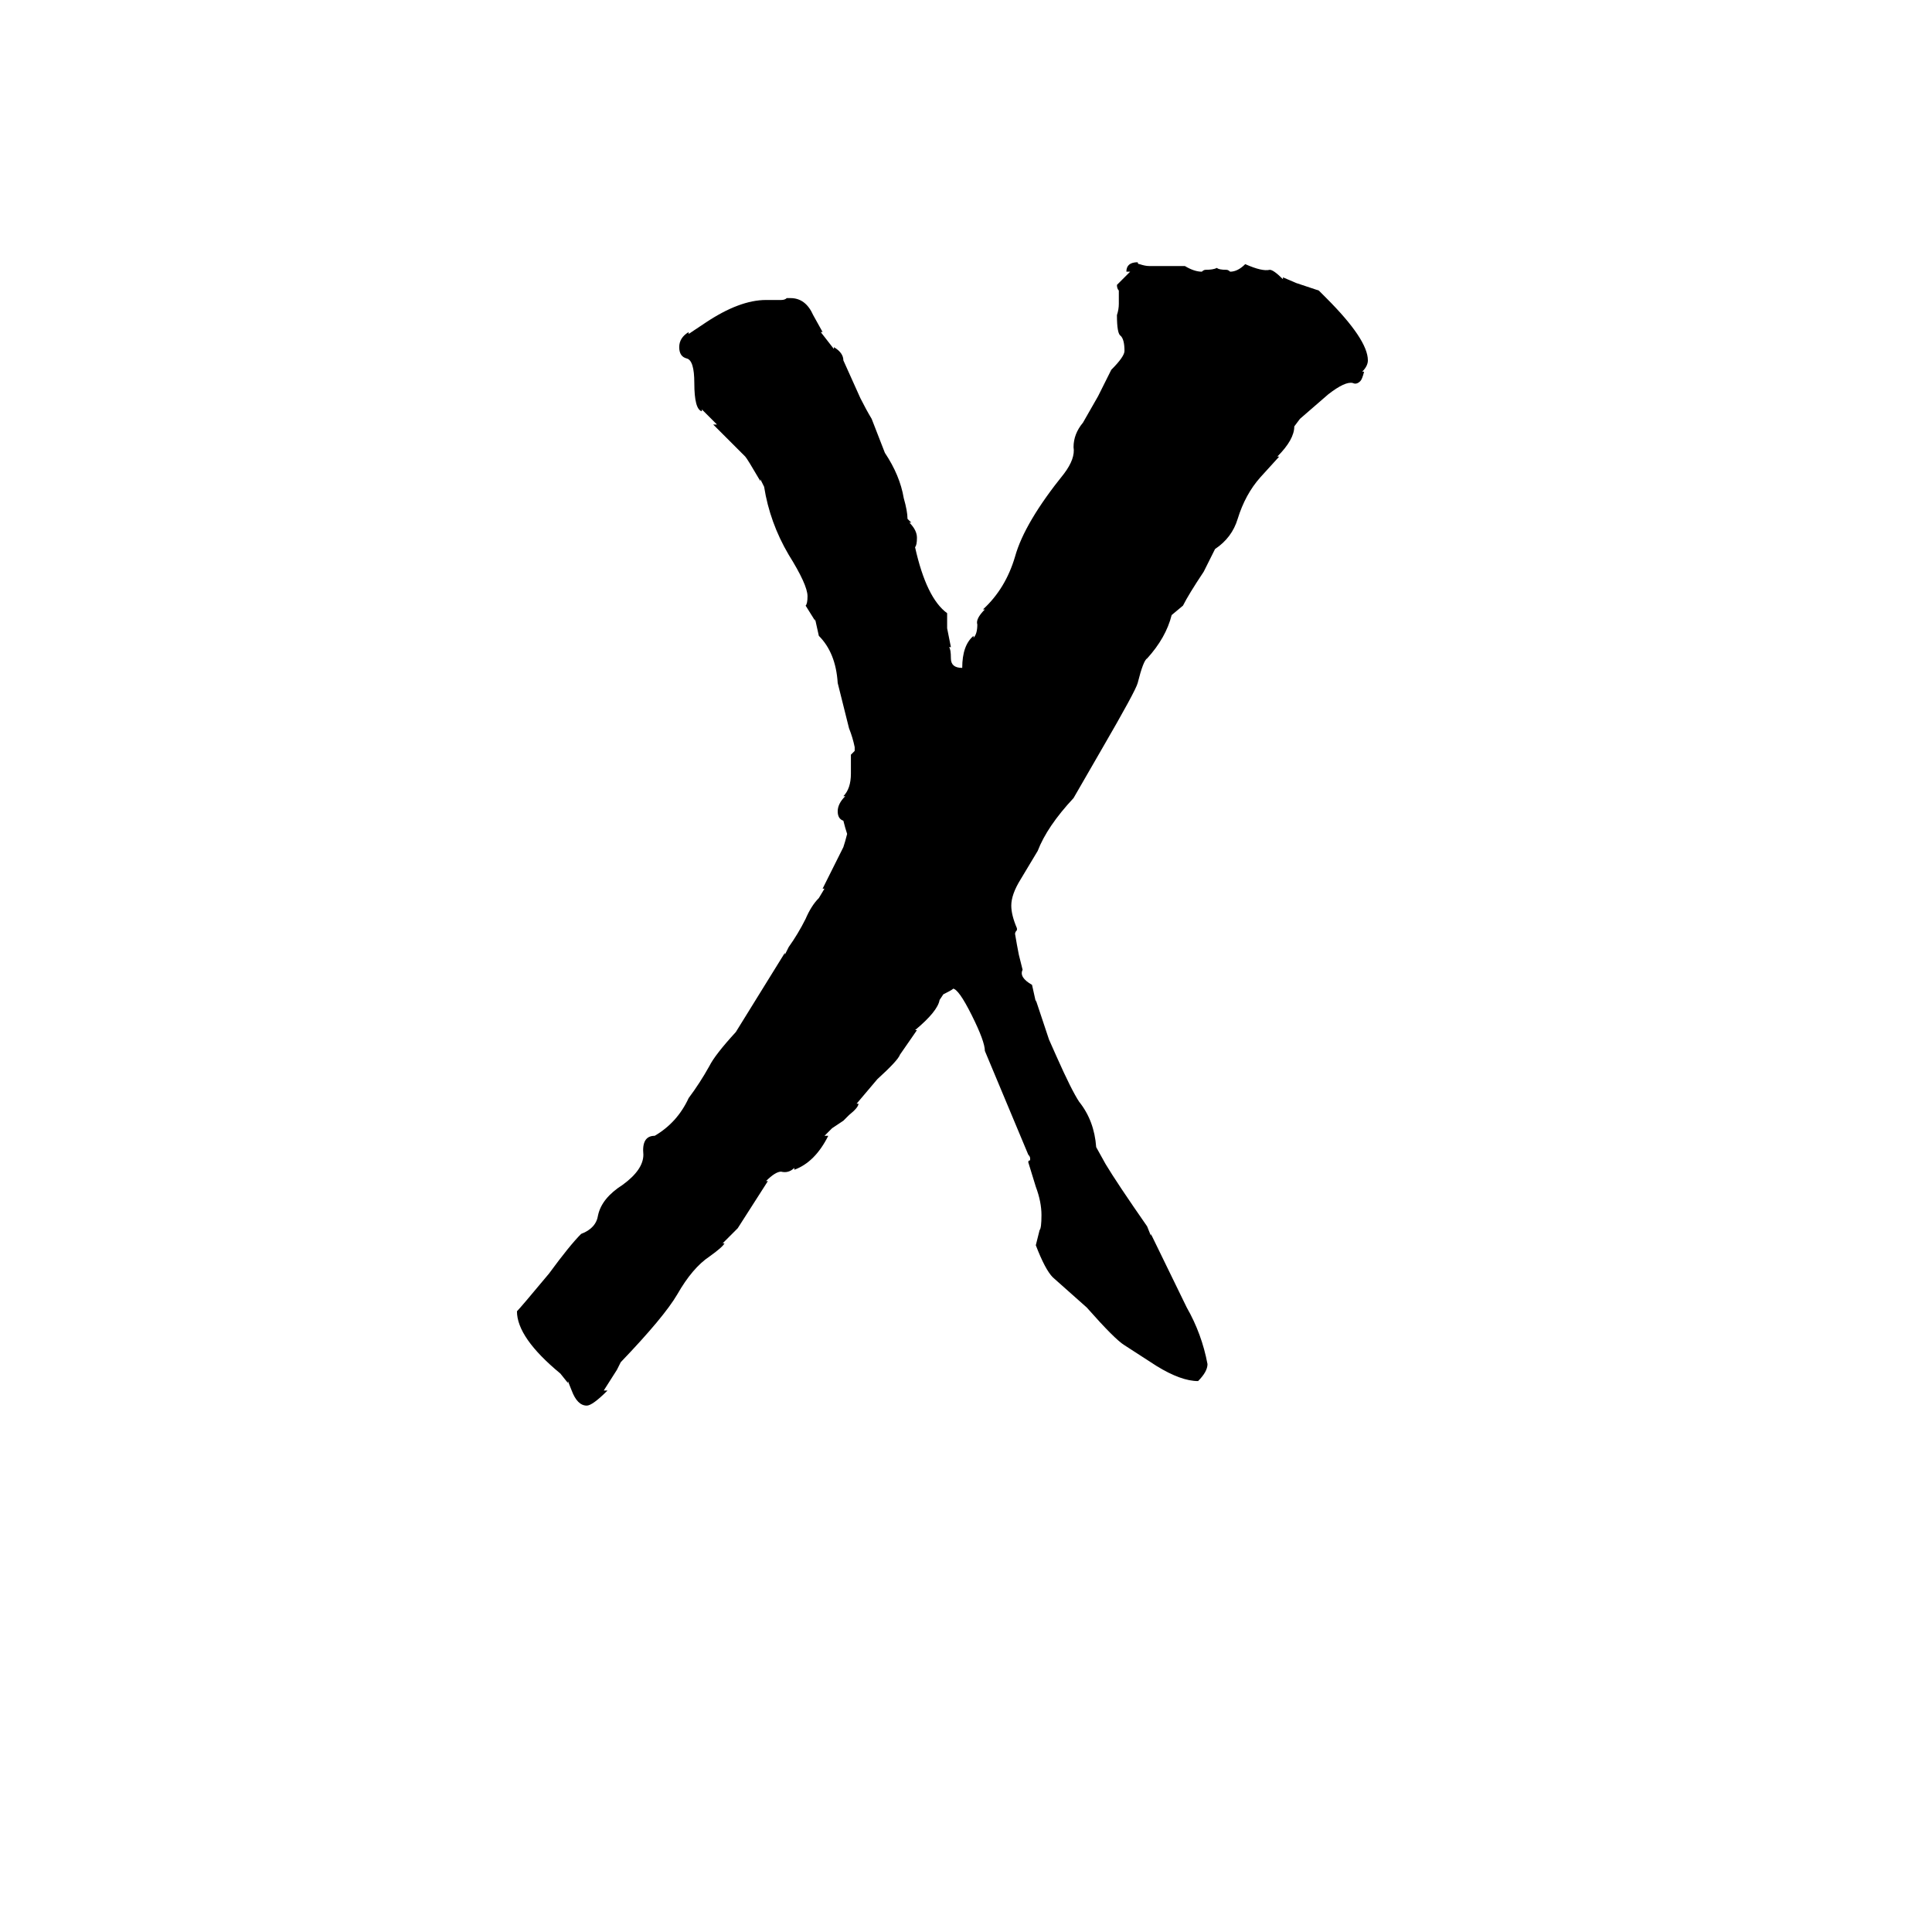 <svg xmlns="http://www.w3.org/2000/svg" viewBox="0 -800 1024 1024">
	<path fill="#000000" d="M303 -63L301 -68V-67L297 -72Q274 -91 274 -105Q276 -107 291 -125Q302 -140 308 -146Q316 -149 317 -156Q319 -165 330 -172Q341 -180 341 -188Q340 -198 347 -198Q359 -205 365 -218Q371 -226 376 -235Q379 -241 390 -253L416 -295V-294L418 -298Q423 -305 427 -313Q430 -320 434 -324L437 -329H436L447 -351Q448 -354 449 -358Q448 -361 447 -365Q444 -366 444 -370Q444 -374 448 -378H447Q451 -382 451 -390V-400Q452 -401 453 -402V-404Q452 -409 450 -414L444 -438Q443 -454 434 -463L432 -472V-471L427 -479Q428 -480 428 -484Q428 -490 418 -506Q408 -523 405 -542L403 -546V-545Q396 -557 395 -558L378 -575H380L372 -583V-582Q368 -583 368 -597Q368 -609 364 -610Q360 -611 360 -616Q360 -621 365 -624V-623L374 -629Q392 -641 406 -641H414Q416 -641 417 -642H419Q427 -642 431 -633L436 -624H435L442 -615V-616Q447 -613 447 -609L456 -589Q459 -583 462 -578L469 -560Q477 -548 479 -536Q481 -529 481 -525L483 -523H482Q486 -519 486 -515Q486 -511 485 -510Q491 -483 502 -475V-467Q503 -462 504 -457H503Q504 -456 504 -451Q504 -446 510 -446Q510 -458 516 -463V-462Q518 -464 518 -469Q517 -472 522 -477H521Q533 -488 538 -505Q543 -523 564 -549Q570 -557 569 -563Q569 -570 574 -576L582 -590L589 -604Q596 -611 596 -614Q596 -620 594 -622Q592 -623 592 -633Q593 -636 593 -639V-646Q592 -647 592 -649L599 -656H597Q597 -661 603 -661Q603 -660 604 -660Q607 -659 609 -659H628Q633 -656 637 -656Q638 -657 639 -657Q643 -657 645 -658Q646 -657 650 -657Q651 -657 652 -656Q656 -656 660 -660Q669 -656 673 -657Q675 -657 680 -652V-653L687 -650L699 -646L703 -642Q725 -620 725 -609Q725 -606 722 -603H723Q722 -599 721 -598Q719 -596 717 -597Q713 -598 704 -591L689 -578L686 -574Q686 -567 677 -558H678L668 -547Q660 -538 656 -525Q653 -515 644 -509L638 -497Q630 -485 627 -479L621 -474Q618 -462 608 -451Q606 -450 603 -438Q602 -434 584 -403L569 -377Q555 -362 550 -349L541 -334Q536 -326 536 -320Q536 -315 539 -308V-307Q538 -306 538 -305Q539 -299 540 -294Q541 -290 542 -286Q540 -282 547 -278L549 -269V-270L552 -261Q554 -255 556 -249L560 -240Q568 -222 572 -216Q580 -206 581 -192L586 -183Q592 -173 608 -150L610 -145V-146L629 -107Q637 -93 640 -77Q640 -73 635 -68Q626 -68 613 -76L596 -87Q591 -90 576 -107L558 -123Q554 -127 549 -140Q550 -144 551 -148Q552 -149 552 -156Q552 -163 549 -171L545 -184Q545 -185 546 -185V-186Q546 -187 545 -188L522 -243Q522 -248 515 -262Q508 -276 505 -276Q506 -276 500 -273L498 -270Q497 -264 485 -254H486L477 -241Q476 -238 465 -228L454 -215H455Q455 -213 450 -209L447 -206Q444 -204 441 -202L437 -198H439Q432 -184 421 -180V-181Q418 -178 414 -179Q411 -179 406 -174H407L391 -149L383 -141H384Q383 -139 376 -134Q367 -128 359 -114Q352 -102 329 -78L327 -74L320 -63H322Q314 -55 311 -55Q306 -55 303 -63Z"/>
</svg>